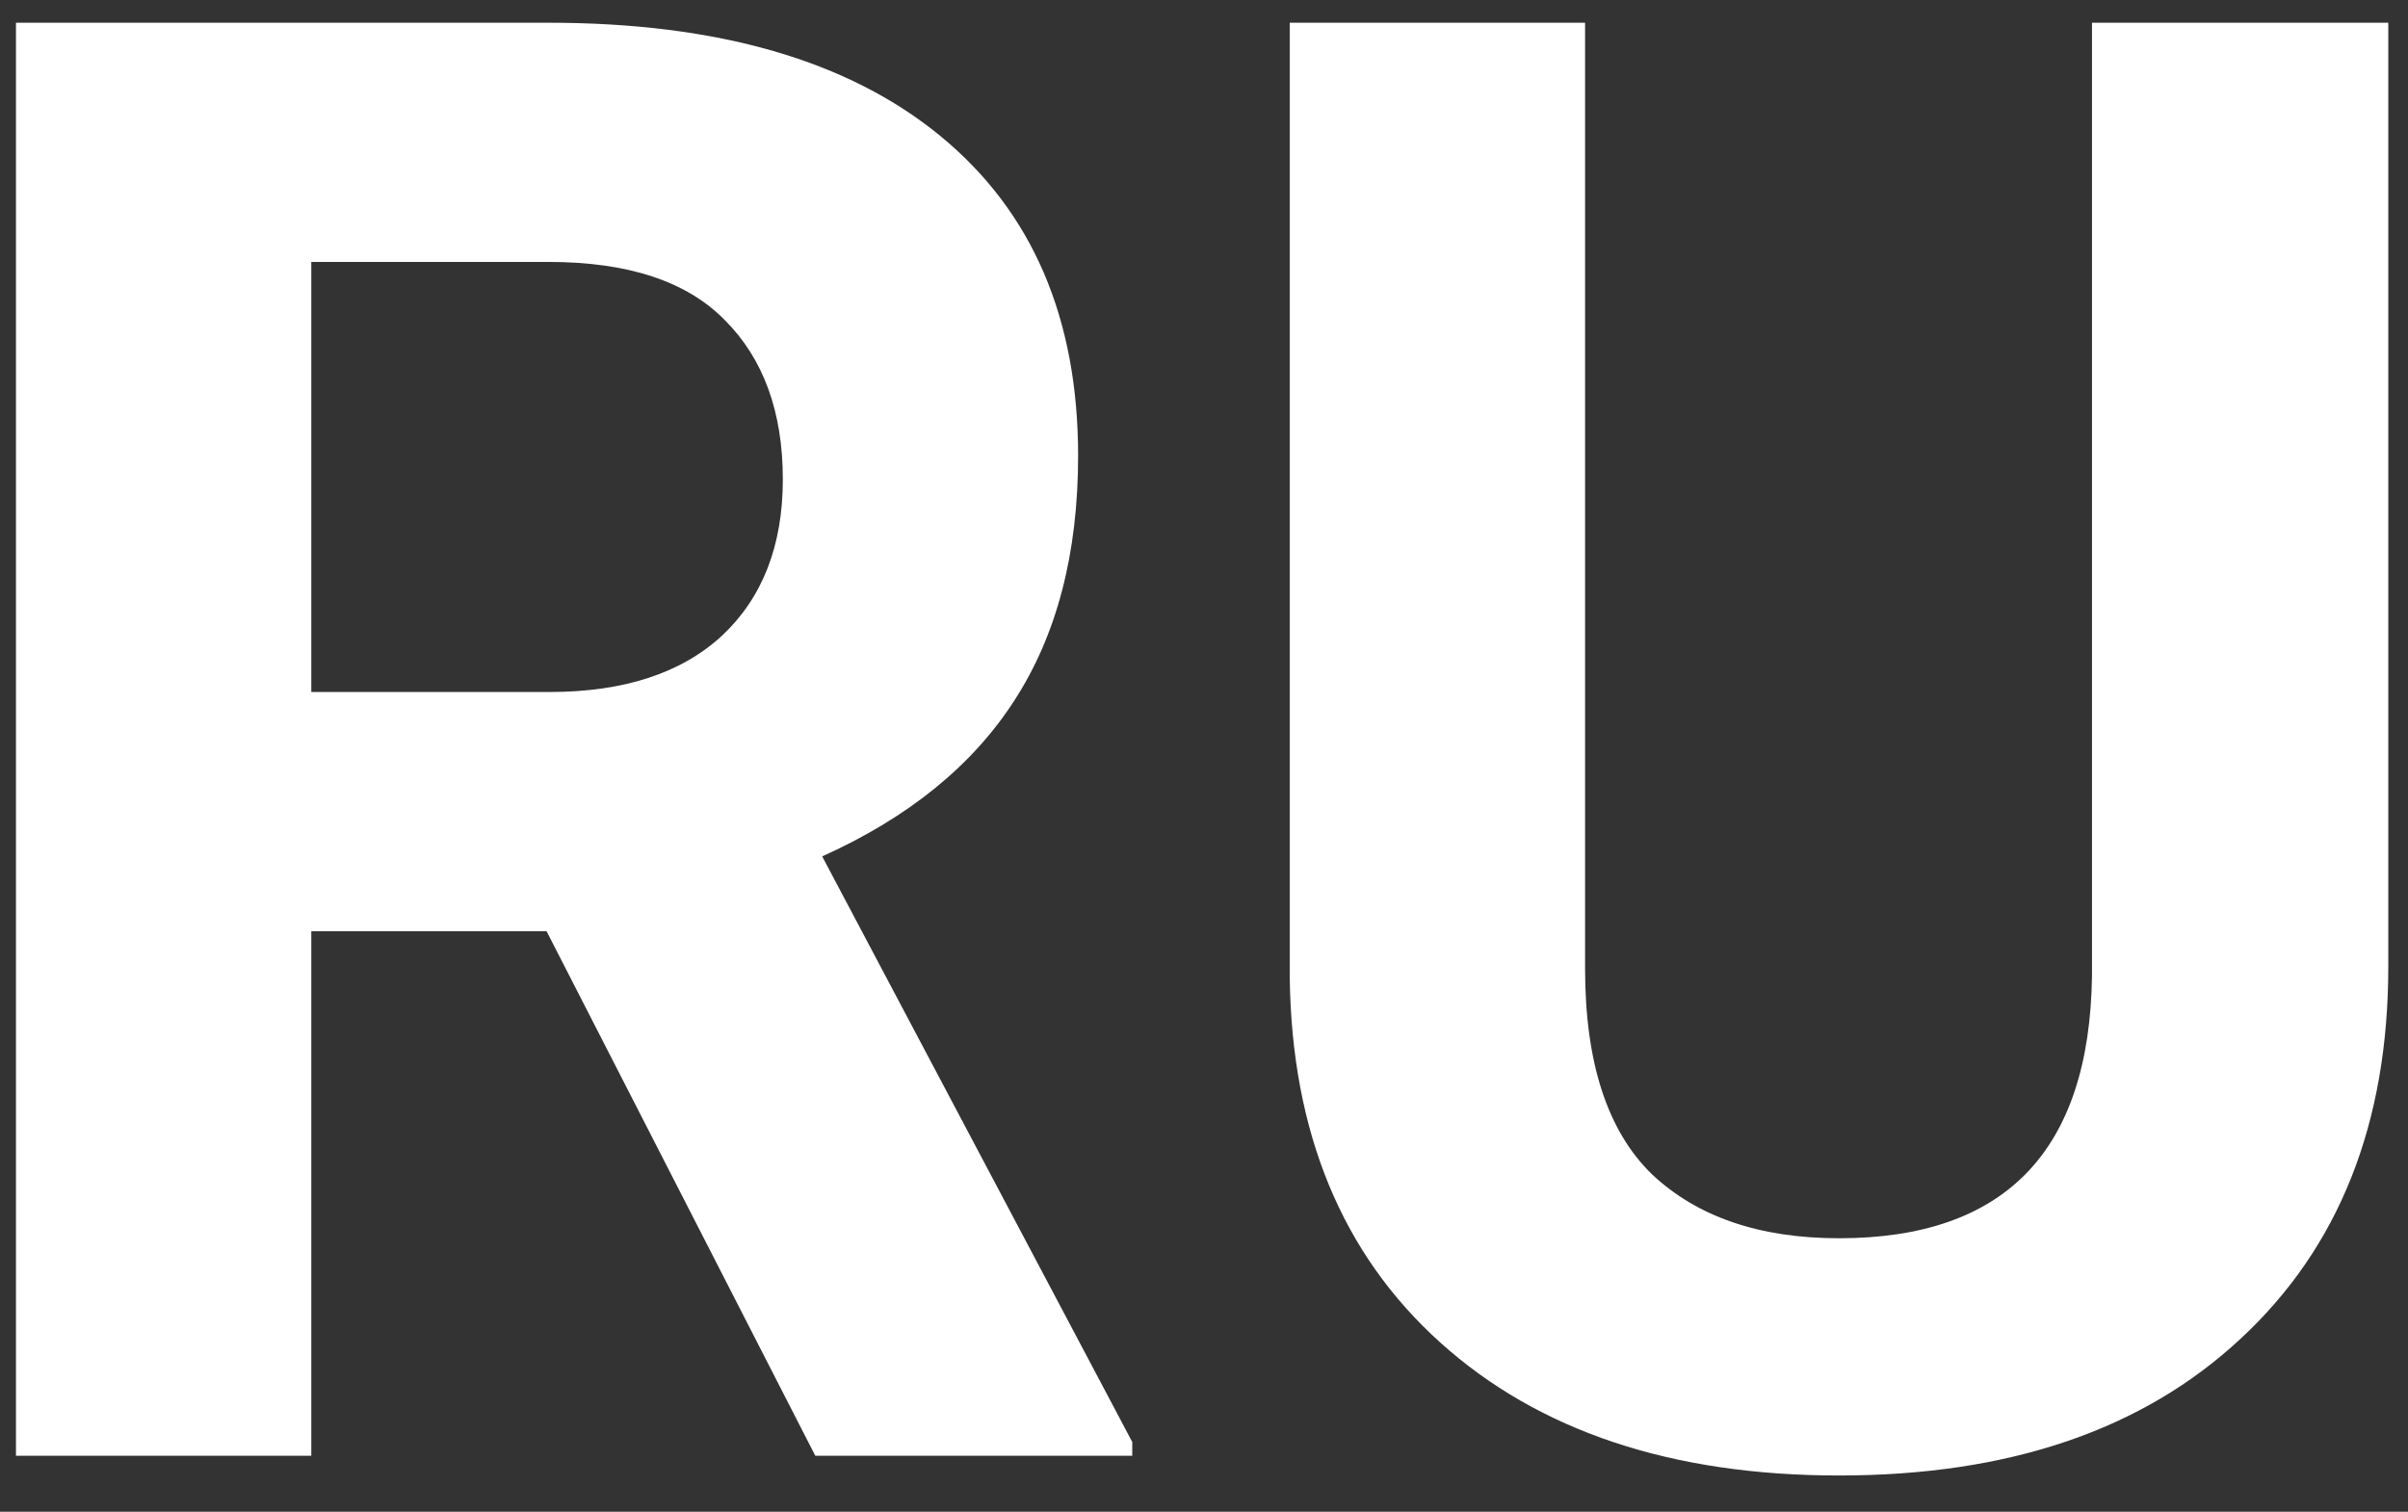 <svg width="43" height="27" viewBox="0 0 43 27" fill="none" xmlns="http://www.w3.org/2000/svg">
<rect x="0" y="0" width="43" height="27" fill="#333333" stroke="none"/>
<path d="M9.76 16.631H5.559V26H0.285V0.406H9.795C12.818 0.406 15.15 1.08 16.791 2.428C18.432 3.775 19.252 5.68 19.252 8.141C19.252 9.887 18.871 11.346 18.109 12.518C17.359 13.678 16.217 14.604 14.682 15.295L20.219 25.754V26H14.559L9.76 16.631ZM5.559 12.359H9.812C11.137 12.359 12.162 12.025 12.889 11.357C13.615 10.678 13.979 9.746 13.979 8.562C13.979 7.355 13.633 6.406 12.941 5.715C12.262 5.023 11.213 4.678 9.795 4.678H5.559V12.359ZM42.648 0.406V17.264C42.648 20.064 41.77 22.279 40.012 23.908C38.266 25.537 35.875 26.352 32.84 26.352C29.852 26.352 27.479 25.561 25.721 23.979C23.963 22.396 23.066 20.223 23.031 17.457V0.406H28.305V17.299C28.305 18.975 28.703 20.199 29.5 20.973C30.309 21.734 31.422 22.115 32.84 22.115C35.805 22.115 37.31 20.557 37.357 17.439V0.406H42.648Z" fill="white"/>
</svg>
